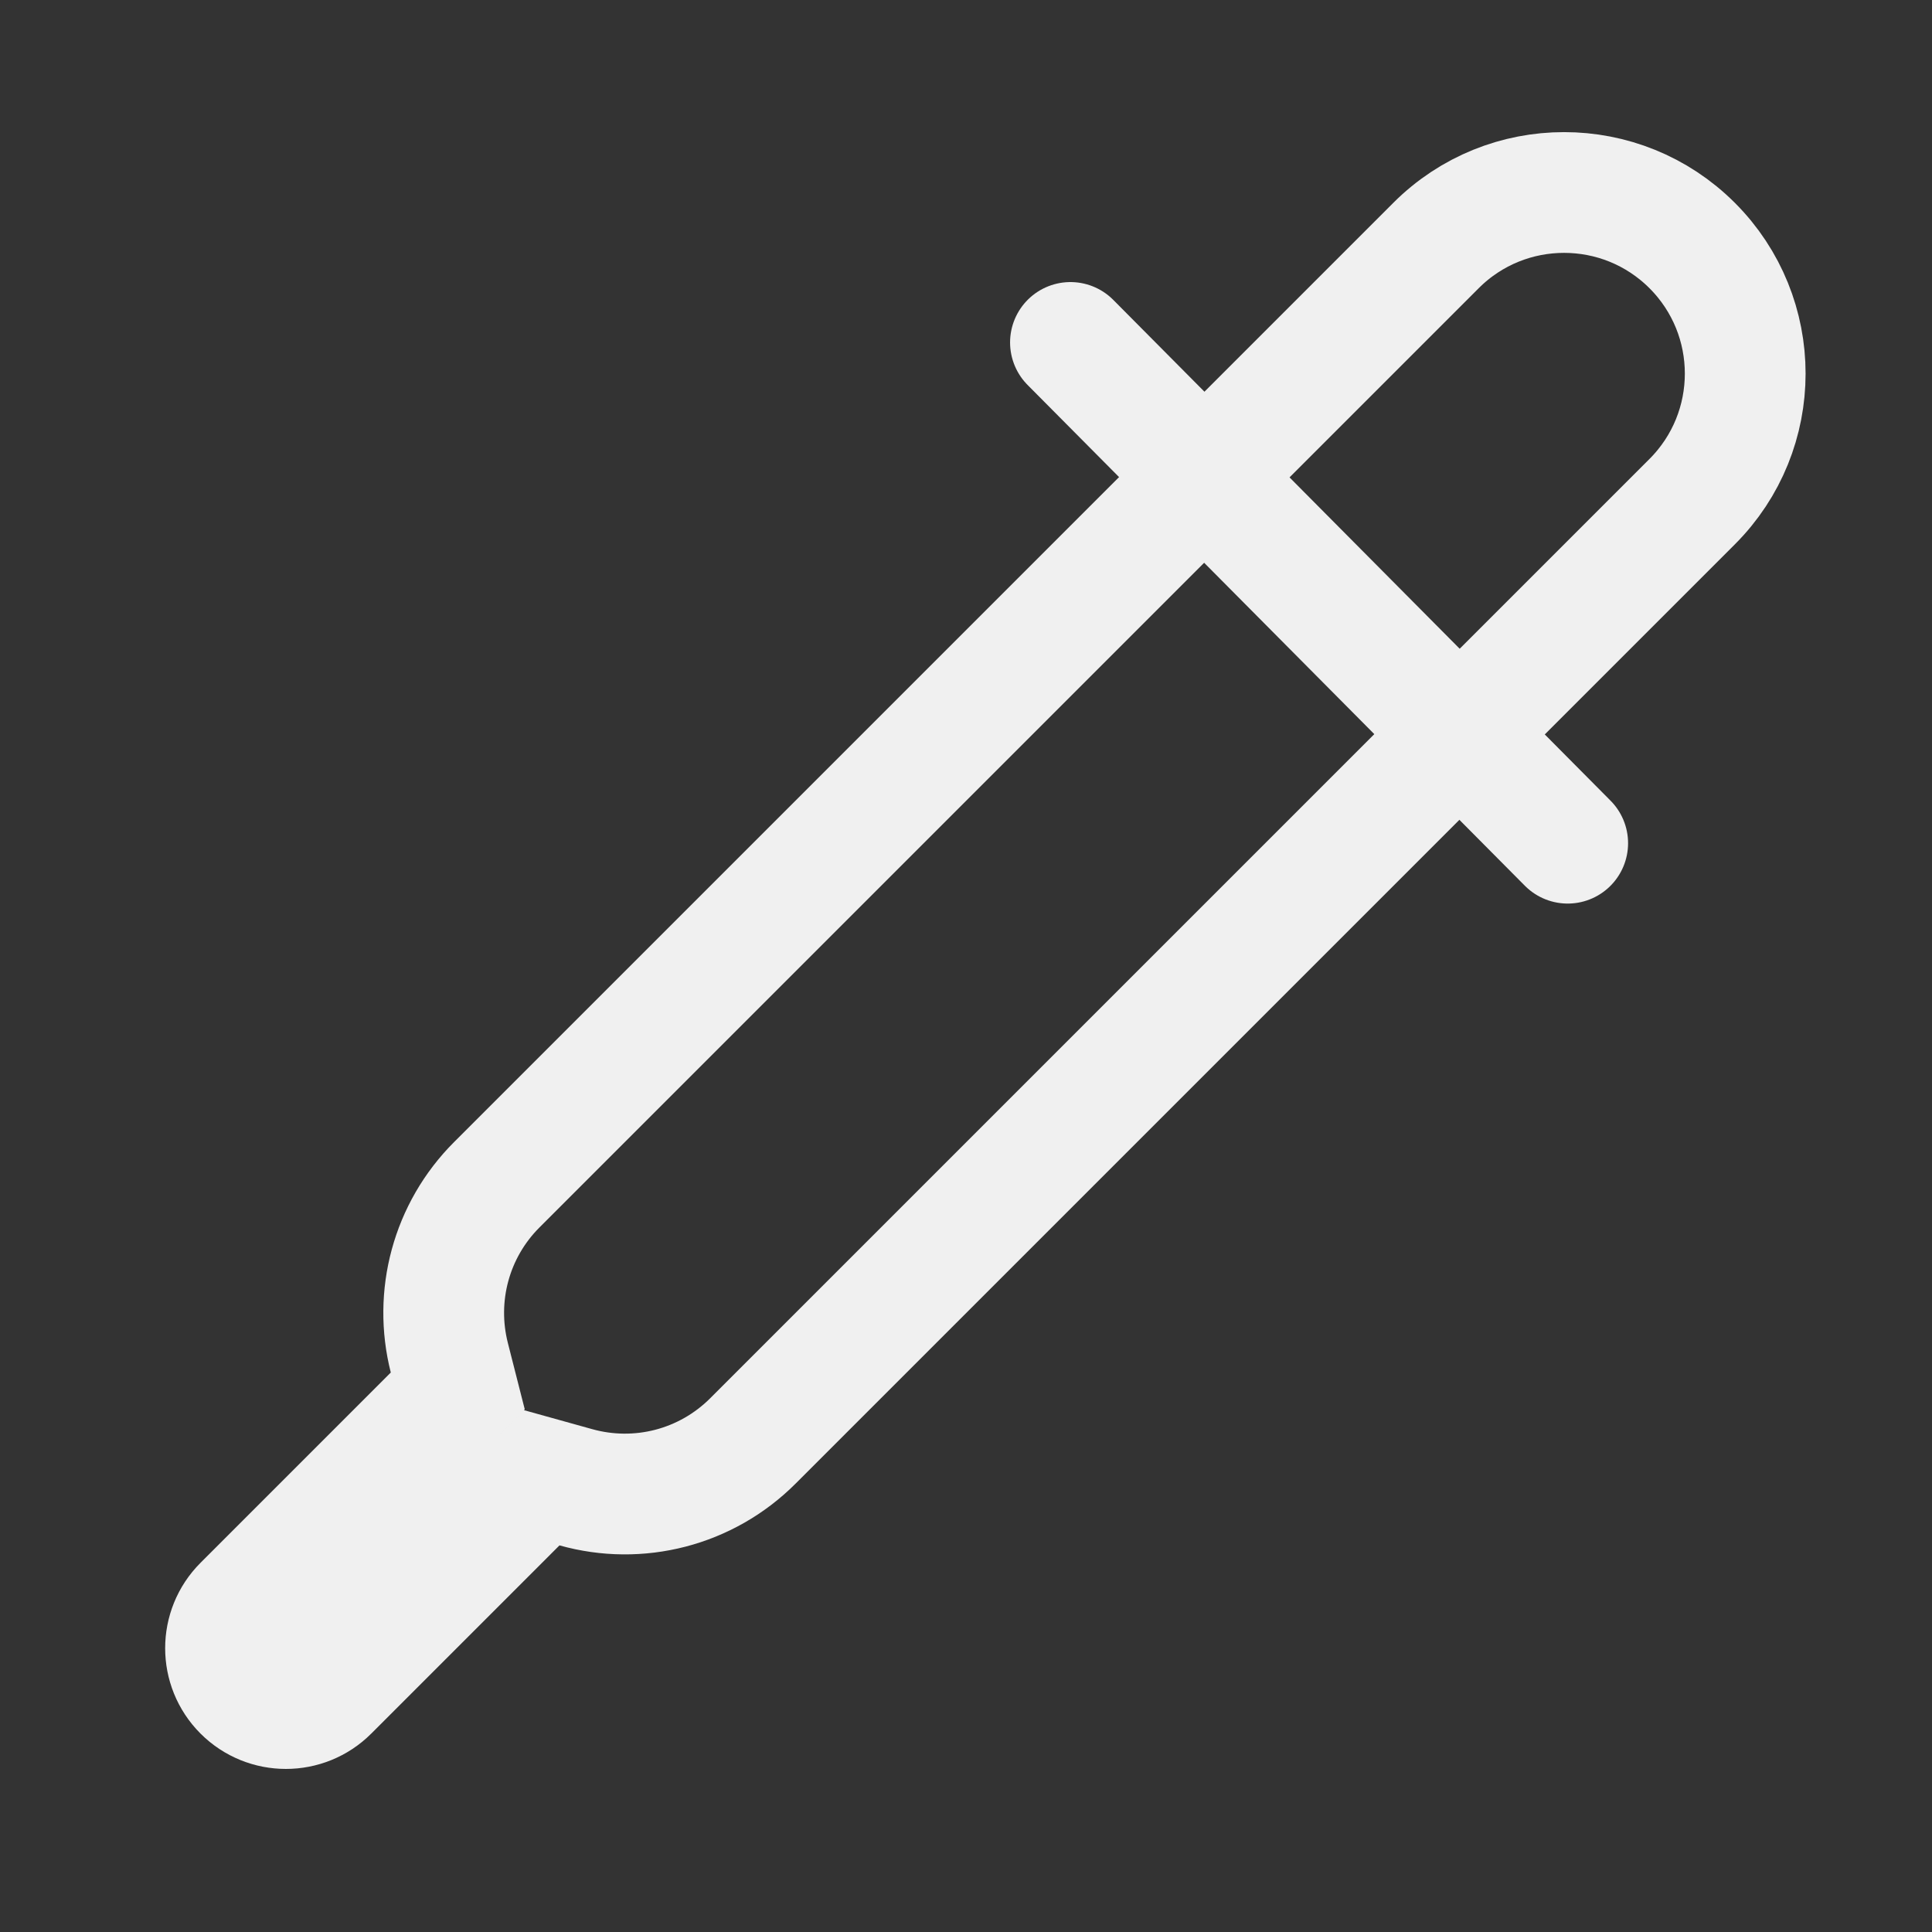 <?xml version="1.0" encoding="UTF-8"?>
<svg width="16px" height="16px" viewBox="0 0 16 16" version="1.1" xmlns="http://www.w3.org/2000/svg">
    <rect x="0" y="0" width="16" height="16" fill="#333333" stroke="none"/>
    <!-- Generator: Sketch 52.3 (67297) - http://www.bohemiancoding.com/sketch -->
    <title>16-Image_ColorPick_Icon</title>
    <desc>Created with Sketch.</desc>
    <g id="Page-1" stroke="none" stroke-width="1" fill="none" fill-rule="evenodd">
        <g id="画板" transform="translate(-561, -1868)" fill-rule="nonzero" stroke="#F0F0F0">
            <g id="controlsImage" transform="translate(33, 1852)">
                <g id="16-Image_ColorPick_Icon" transform="translate(528, 16)">
                    <g id="合并形状-2">
                        <path d="M8.5,16 L8.5,13.504 L8.755,13.36 C9.225,13.096 9.521,12.6 9.521,12.051 L9.521,1.051 C9.521,0.223 8.85,-0.449 8.021,-0.449 C7.193,-0.449 6.521,0.223 6.521,1.051 L6.521,12.051 C6.521,12.587 6.804,13.073 7.256,13.342 L7.5,13.487 L7.5,16 C7.5,16.276 7.724,16.5 8,16.5 C8.276,16.5 8.5,16.276 8.5,16 Z"
                              id="合并形状"
                              transform="translate(8.021, 8.026) rotate(-315) translate(-8.021, -8.026) "></path>
                        <path d="M8.865,2.836 L12.983,6.983" id="直线-207" stroke-linecap="round"></path>
                    </g>
                </g>
            </g>
        </g>
    </g>
</svg>
